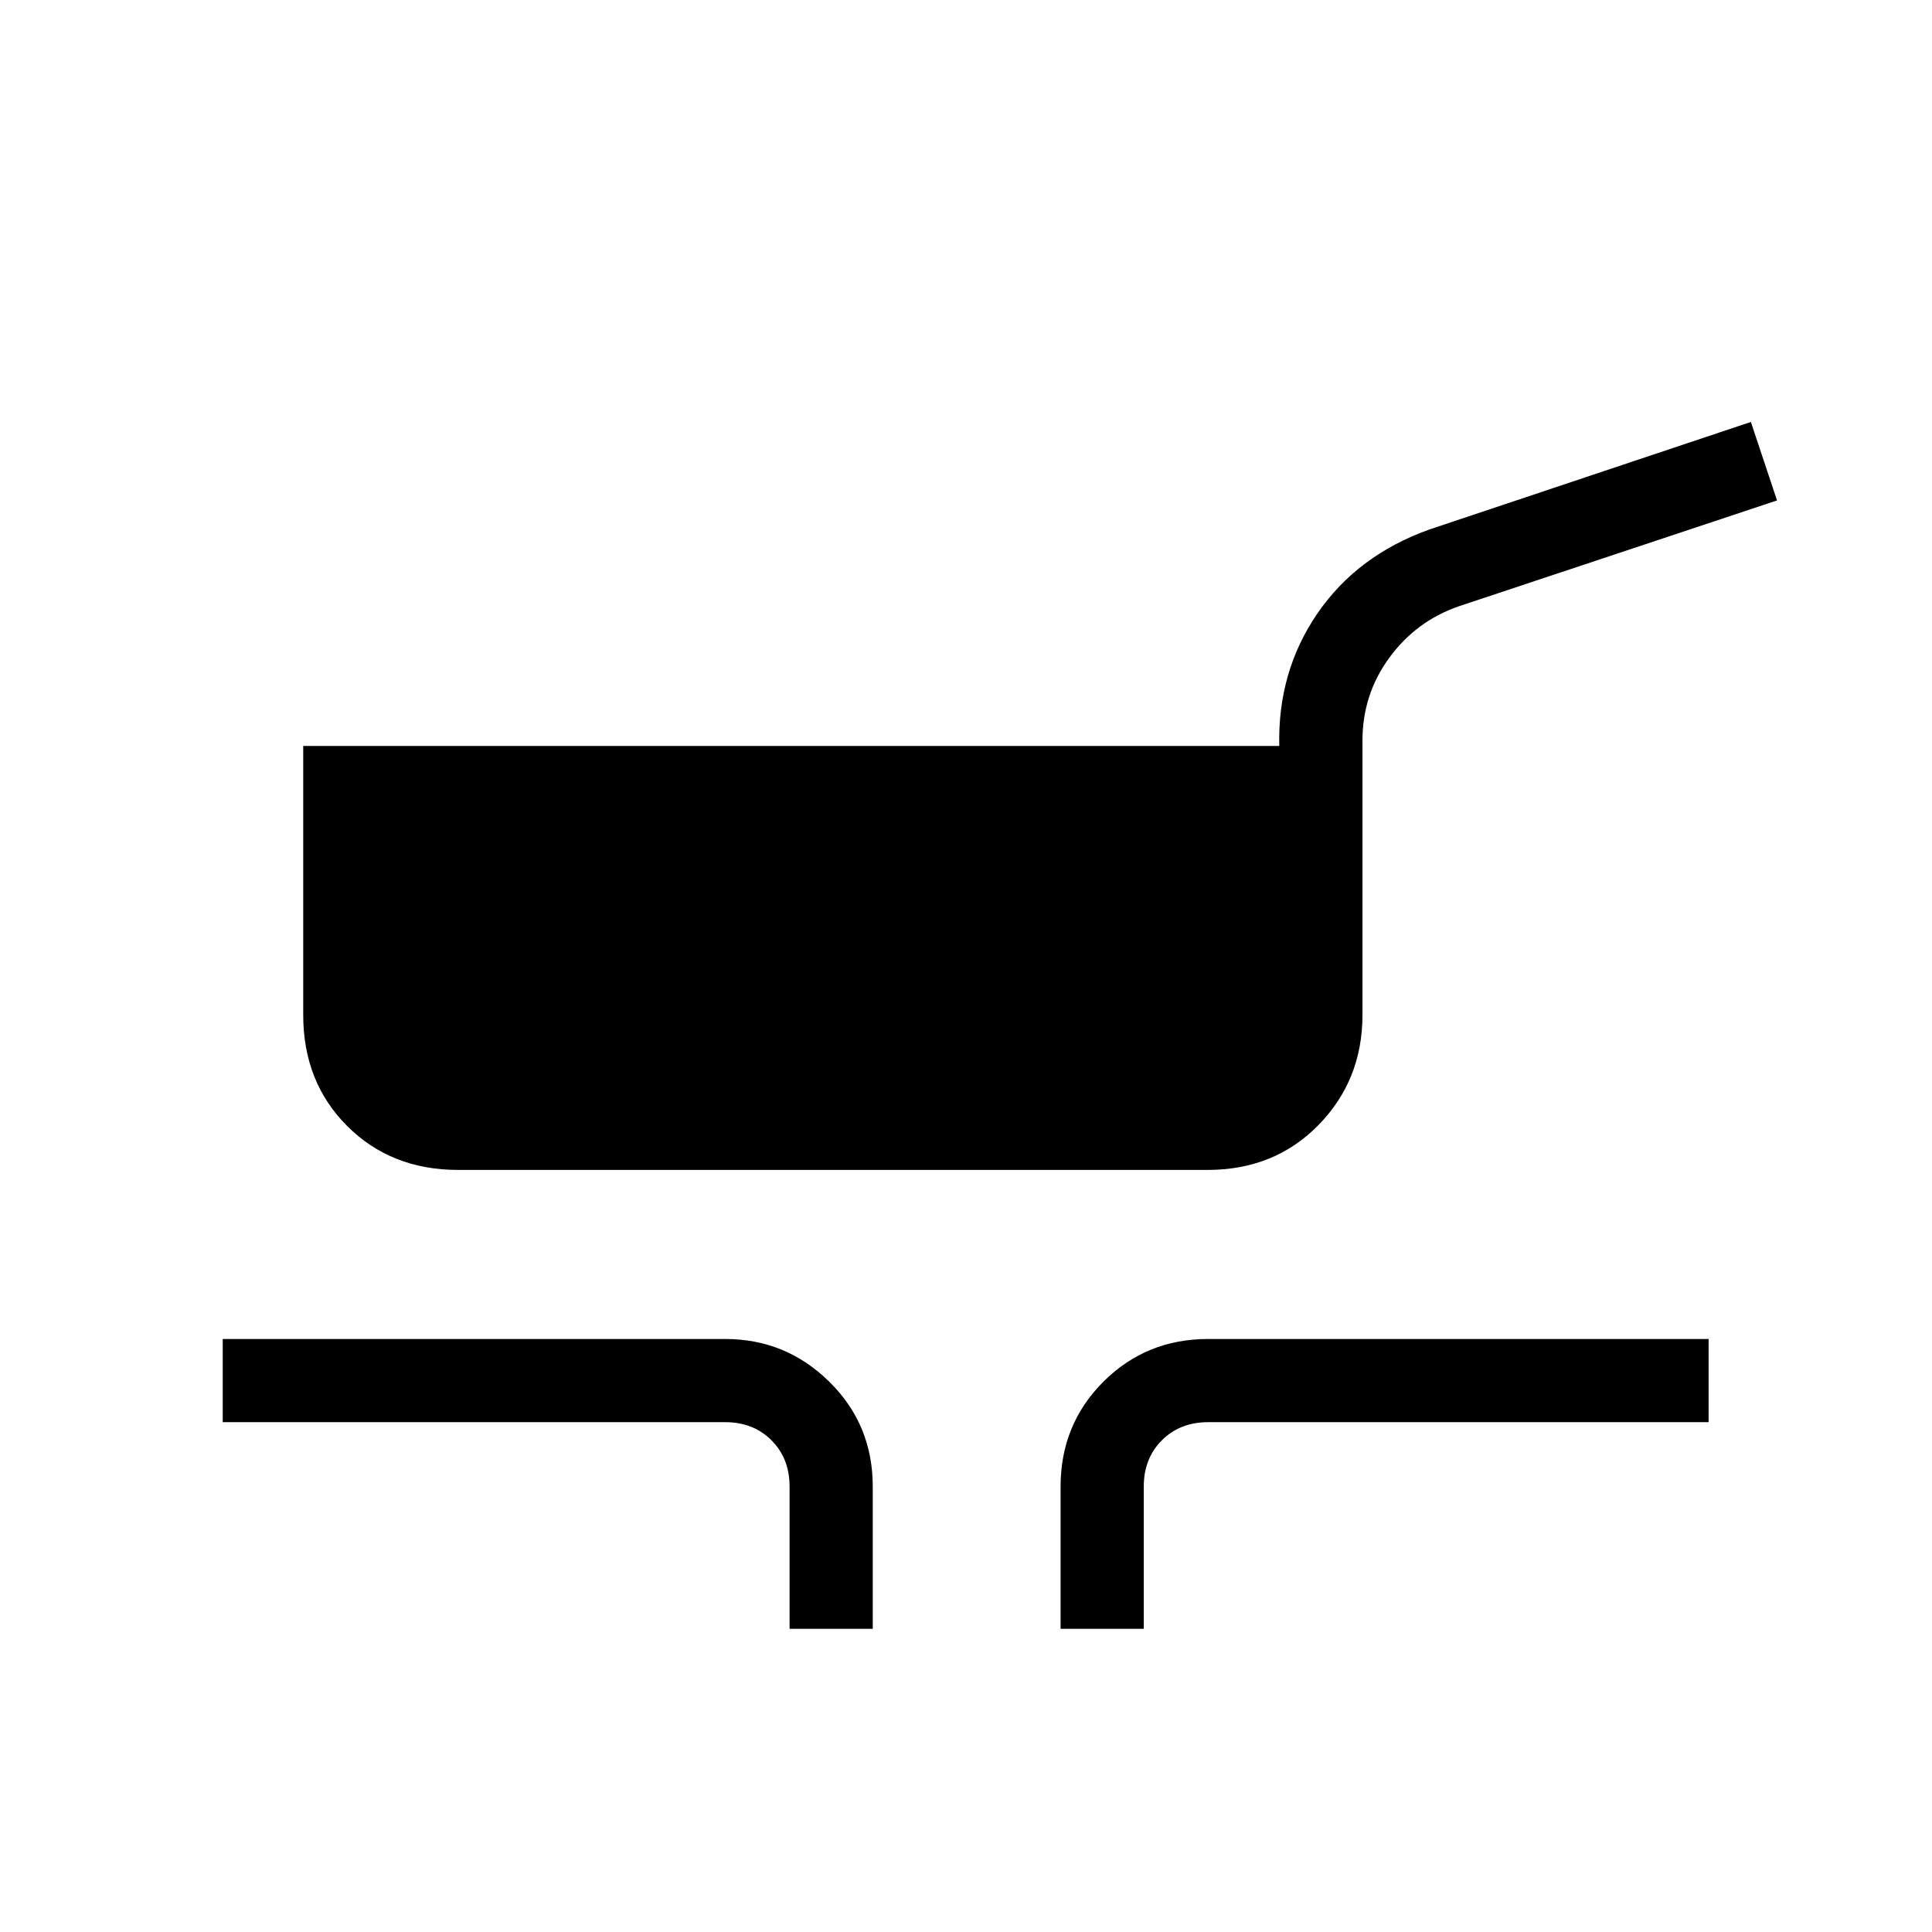 <svg xmlns="http://www.w3.org/2000/svg" height="40" viewBox="0 -960 960 960" width="40"><path d="M227.667-378.667q-33.333 0-55.167-21.833-21.833-21.834-21.833-55.167v-133.666h485q-.878-36.859 18.894-65.763 19.772-28.904 55.597-41.771L870-750.333l13 39-158.334 52.666q-21.148 7.404-34.407 25.603Q677-614.865 677-592v136.333q0 32.333-21.833 54.667-21.834 22.333-55.167 22.333H227.667Zm164.667 228v-70.667q0-14-9-23t-23-9H110.667v-41.333h249.667q30.166 0 51.75 21.25 21.583 21.25 21.583 52.083v70.667h-41.333Zm134.666 0v-70.667q0-30.833 21.25-52.083t52.083-21.25H849v41.333H600.333q-14 0-23 9t-9 23v70.667H527Z"/></svg>
